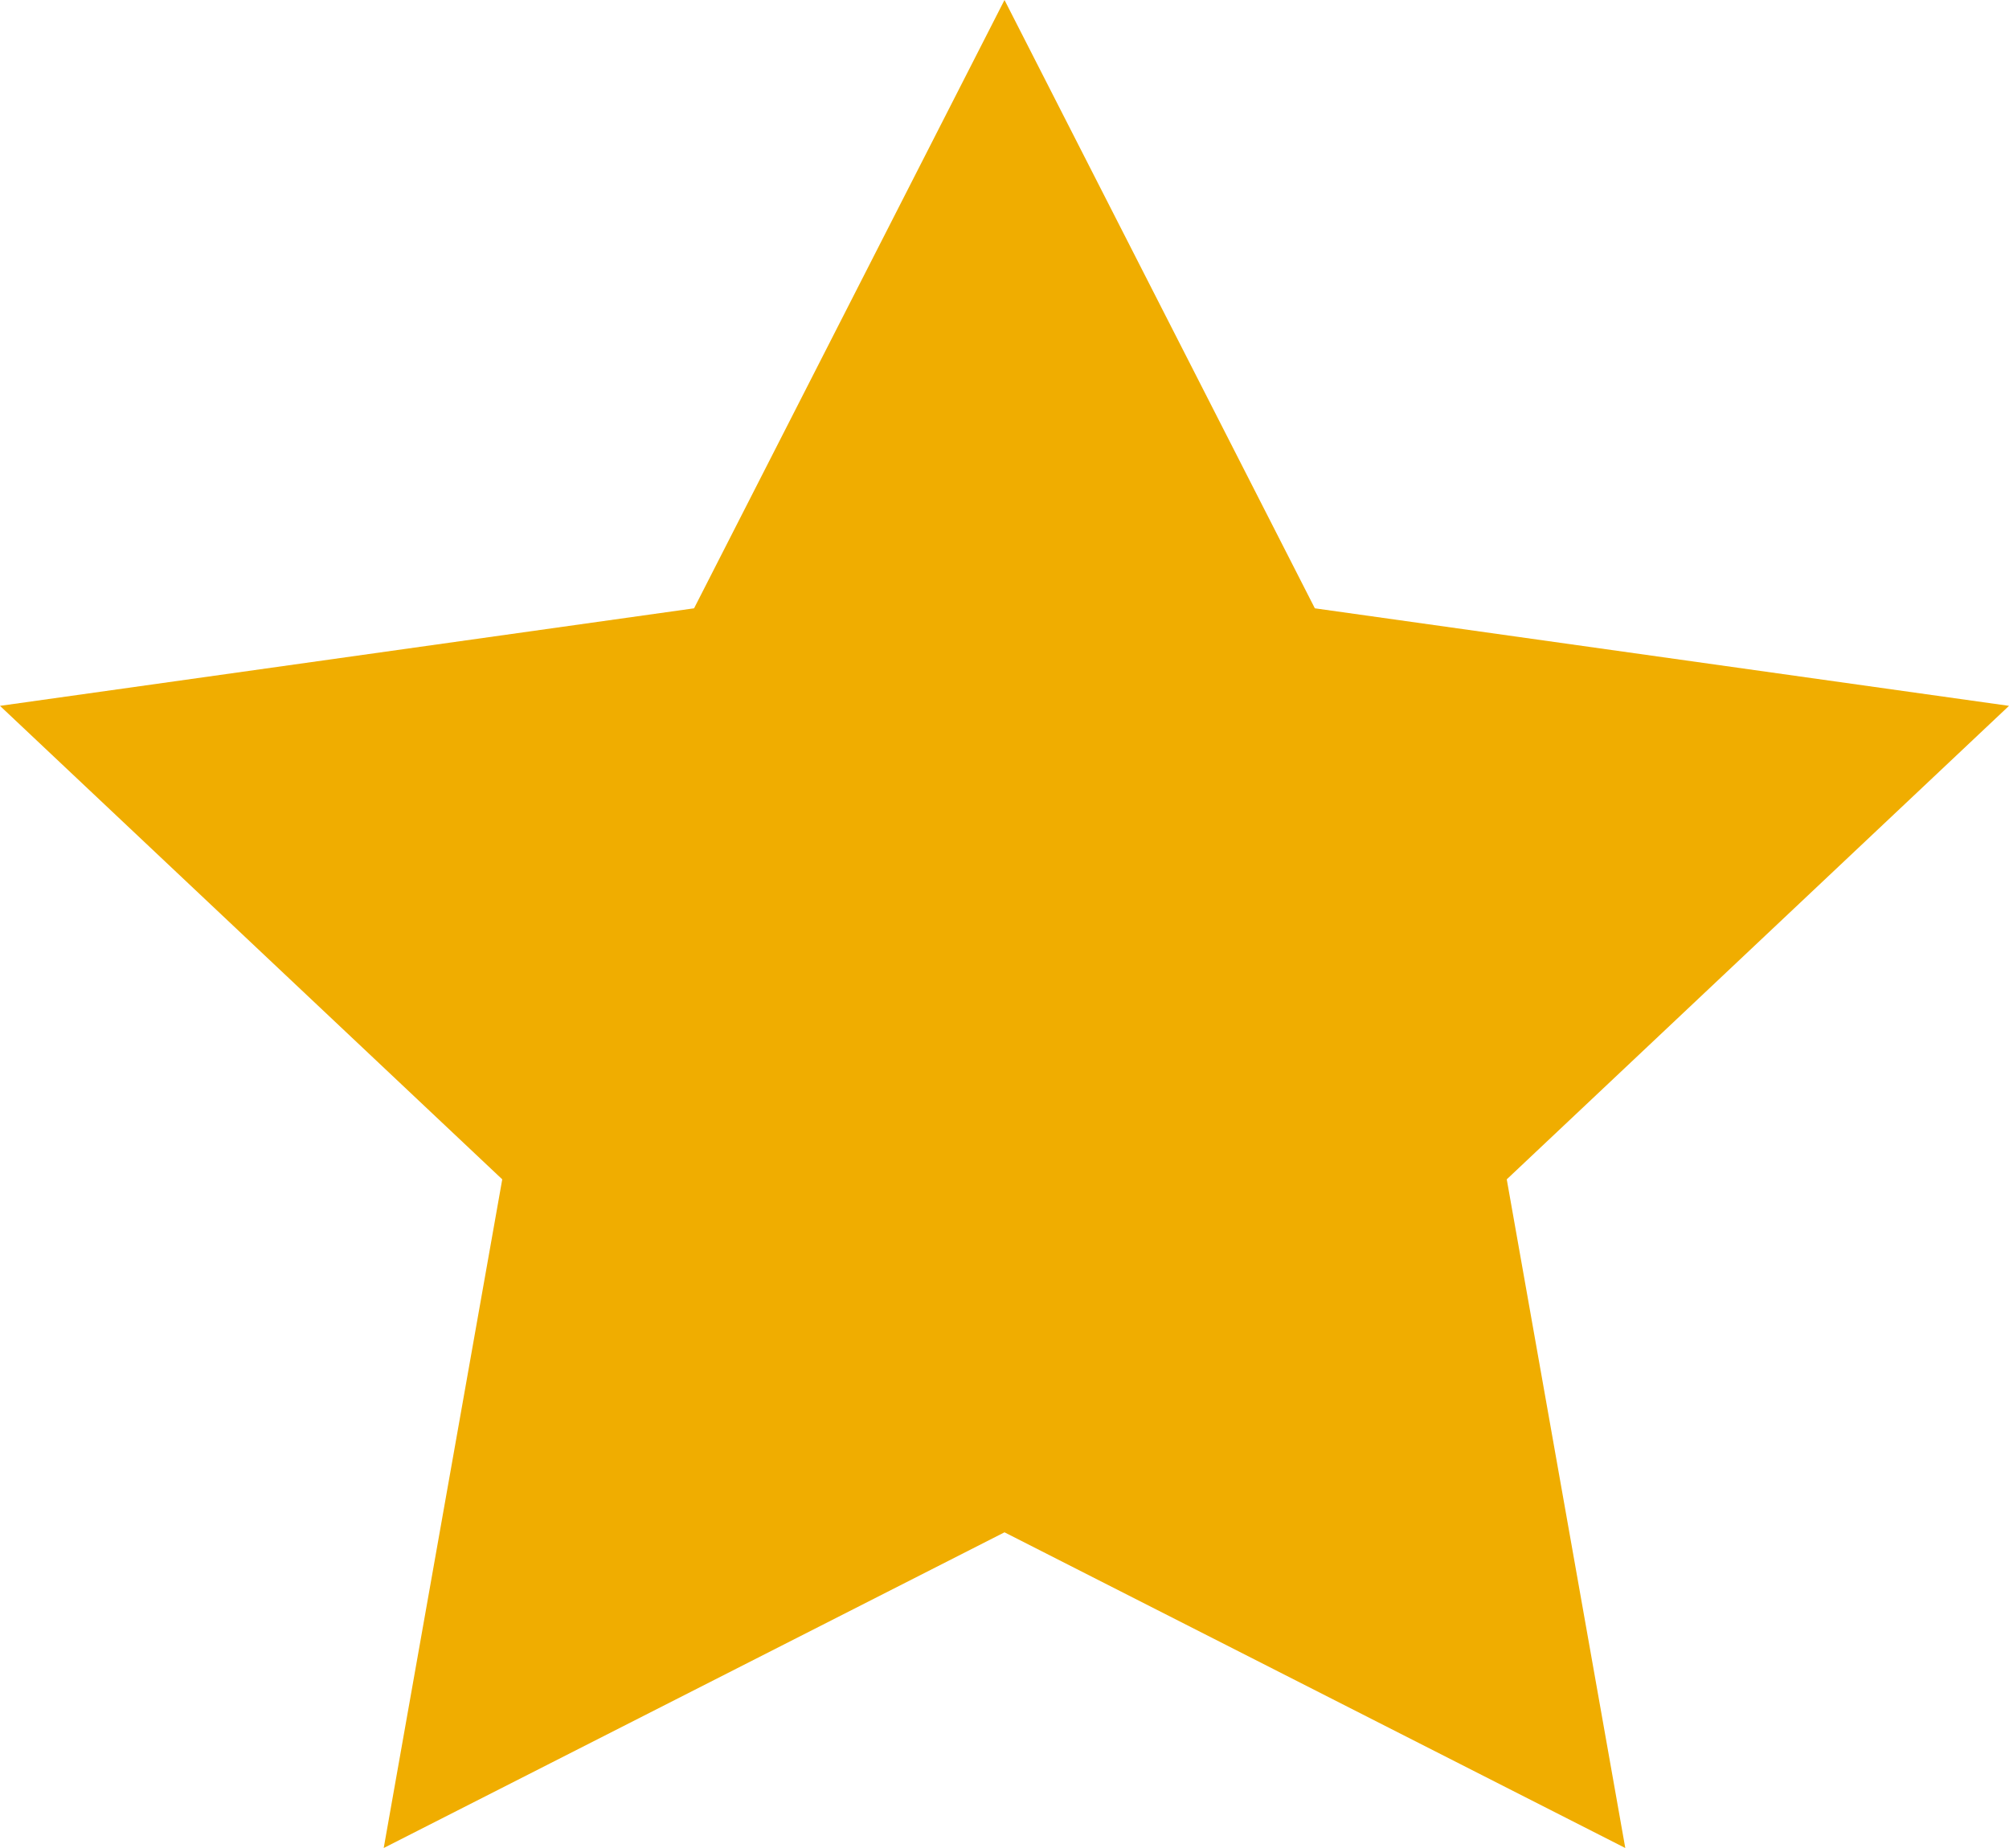 <svg width="25" height="23" viewBox="0 0 25 23" fill="none" xmlns="http://www.w3.org/2000/svg">
<path d="M12.5 0L16.362 7.571L25 8.785L18.75 14.678L20.225 23L12.5 19.071L4.775 23L6.25 14.678L0 8.785L8.637 7.571L12.5 0Z" fill="#F0AD00"/>
</svg>
